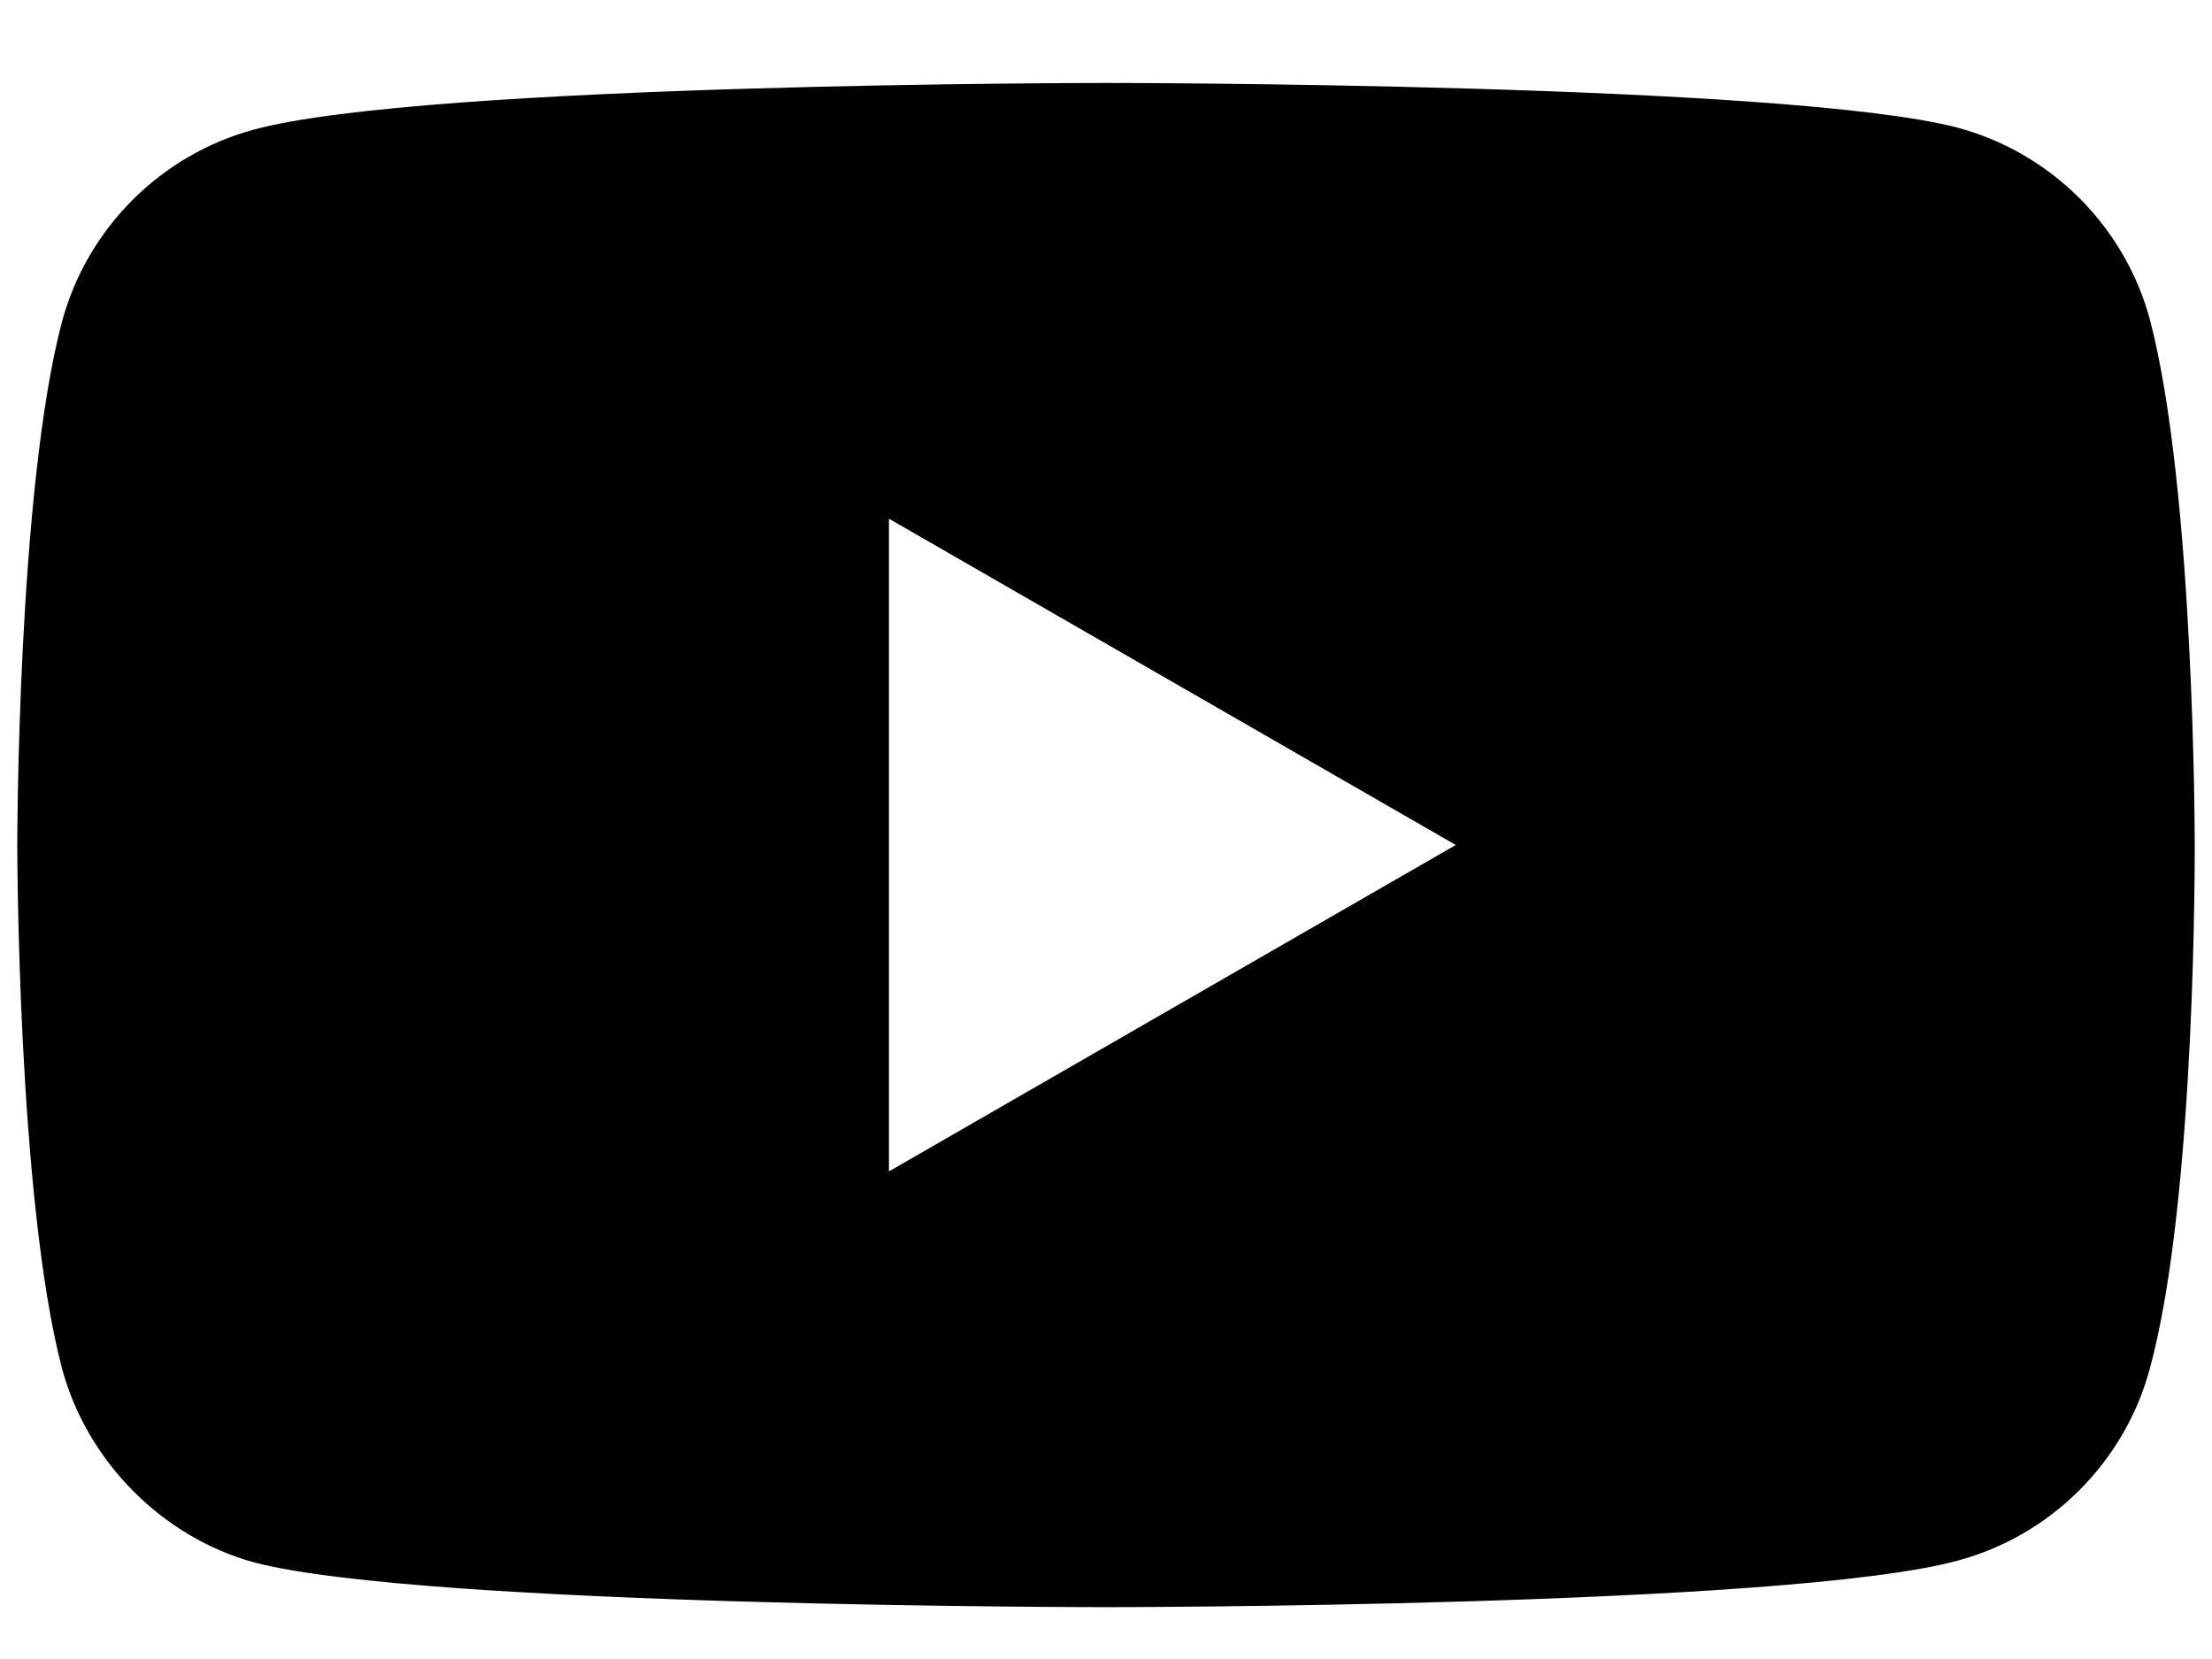 <svg width="16" height="12" viewBox="0 0 16 12" fill="none" xmlns="http://www.w3.org/2000/svg">
<path d="M15.55 9.9C15.369 10.574 14.837 11.106 14.162 11.288C12.93 11.625 8 11.625 8 11.625C8 11.625 3.07 11.625 1.837 11.301C1.176 11.119 0.631 10.574 0.449 9.9C0.125 8.668 0.125 6.112 0.125 6.112C0.125 6.112 0.125 3.544 0.449 2.325C0.631 1.651 1.163 1.119 1.838 0.937C3.083 0.6 8 0.6 8 0.6C8 0.6 12.93 0.6 14.162 0.924C14.837 1.106 15.369 1.638 15.551 2.312C15.875 3.544 15.875 6.1 15.875 6.1C15.875 6.1 15.888 8.668 15.55 9.9V9.9ZM6.43 3.752V8.473L10.53 6.112L6.43 3.752Z" fill="currentColor"/>
</svg>
